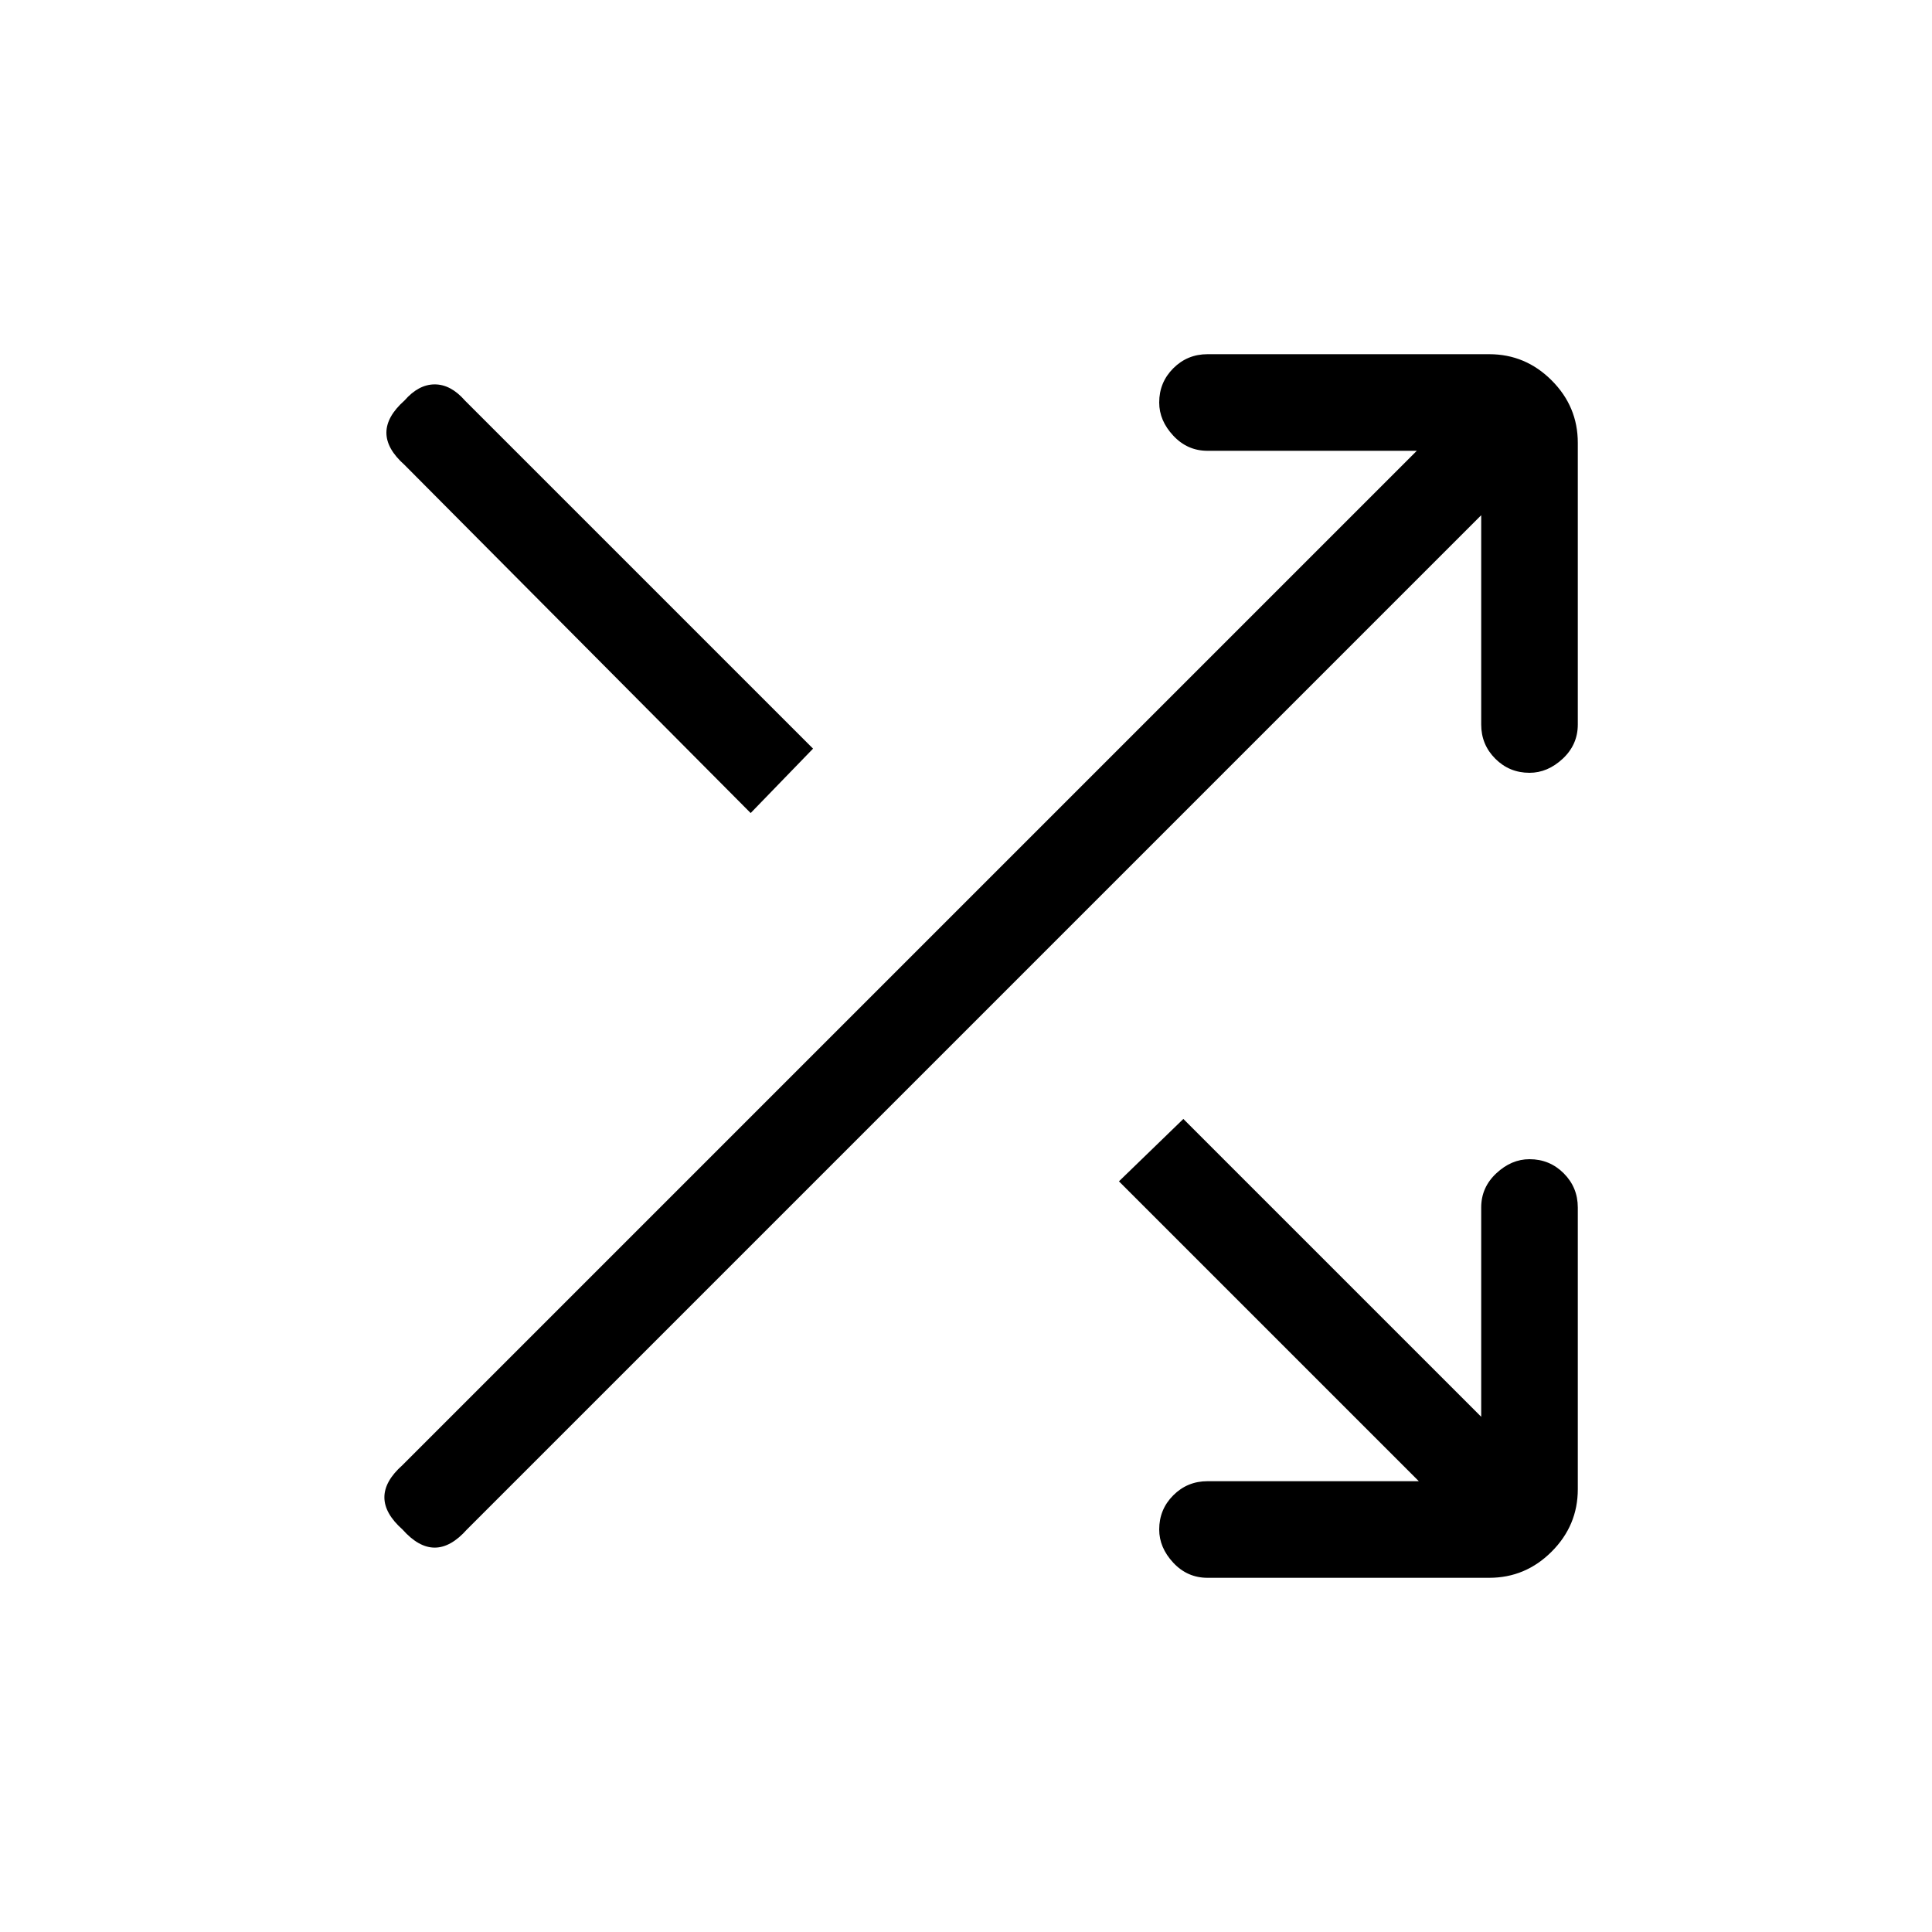 <svg xmlns="http://www.w3.org/2000/svg" height="24" width="24"><path d="m9.325 10.1-4.3-4.325q-.225-.2-.225-.4t.225-.4q.175-.2.375-.2t.375.2L10.1 9.3ZM15 19.6q-.25 0-.425-.187-.175-.188-.175-.413 0-.25.175-.425T15 18.4h2.625L13.9 14.675l.8-.775 3.7 3.7V15q0-.25.188-.425.187-.175.412-.175.25 0 .425.175T19.6 15v3.5q0 .45-.325.775t-.775.325ZM5 19q-.225-.2-.225-.4T5 18.2L17.6 5.6H15q-.25 0-.425-.188Q14.4 5.225 14.4 5q0-.25.175-.425T15 4.4h3.5q.45 0 .775.325t.325.775V9q0 .25-.187.425-.188.175-.413.175-.25 0-.425-.175T18.4 9V6.4L5.8 19q-.2.225-.4.225T5 19Z"/></svg>